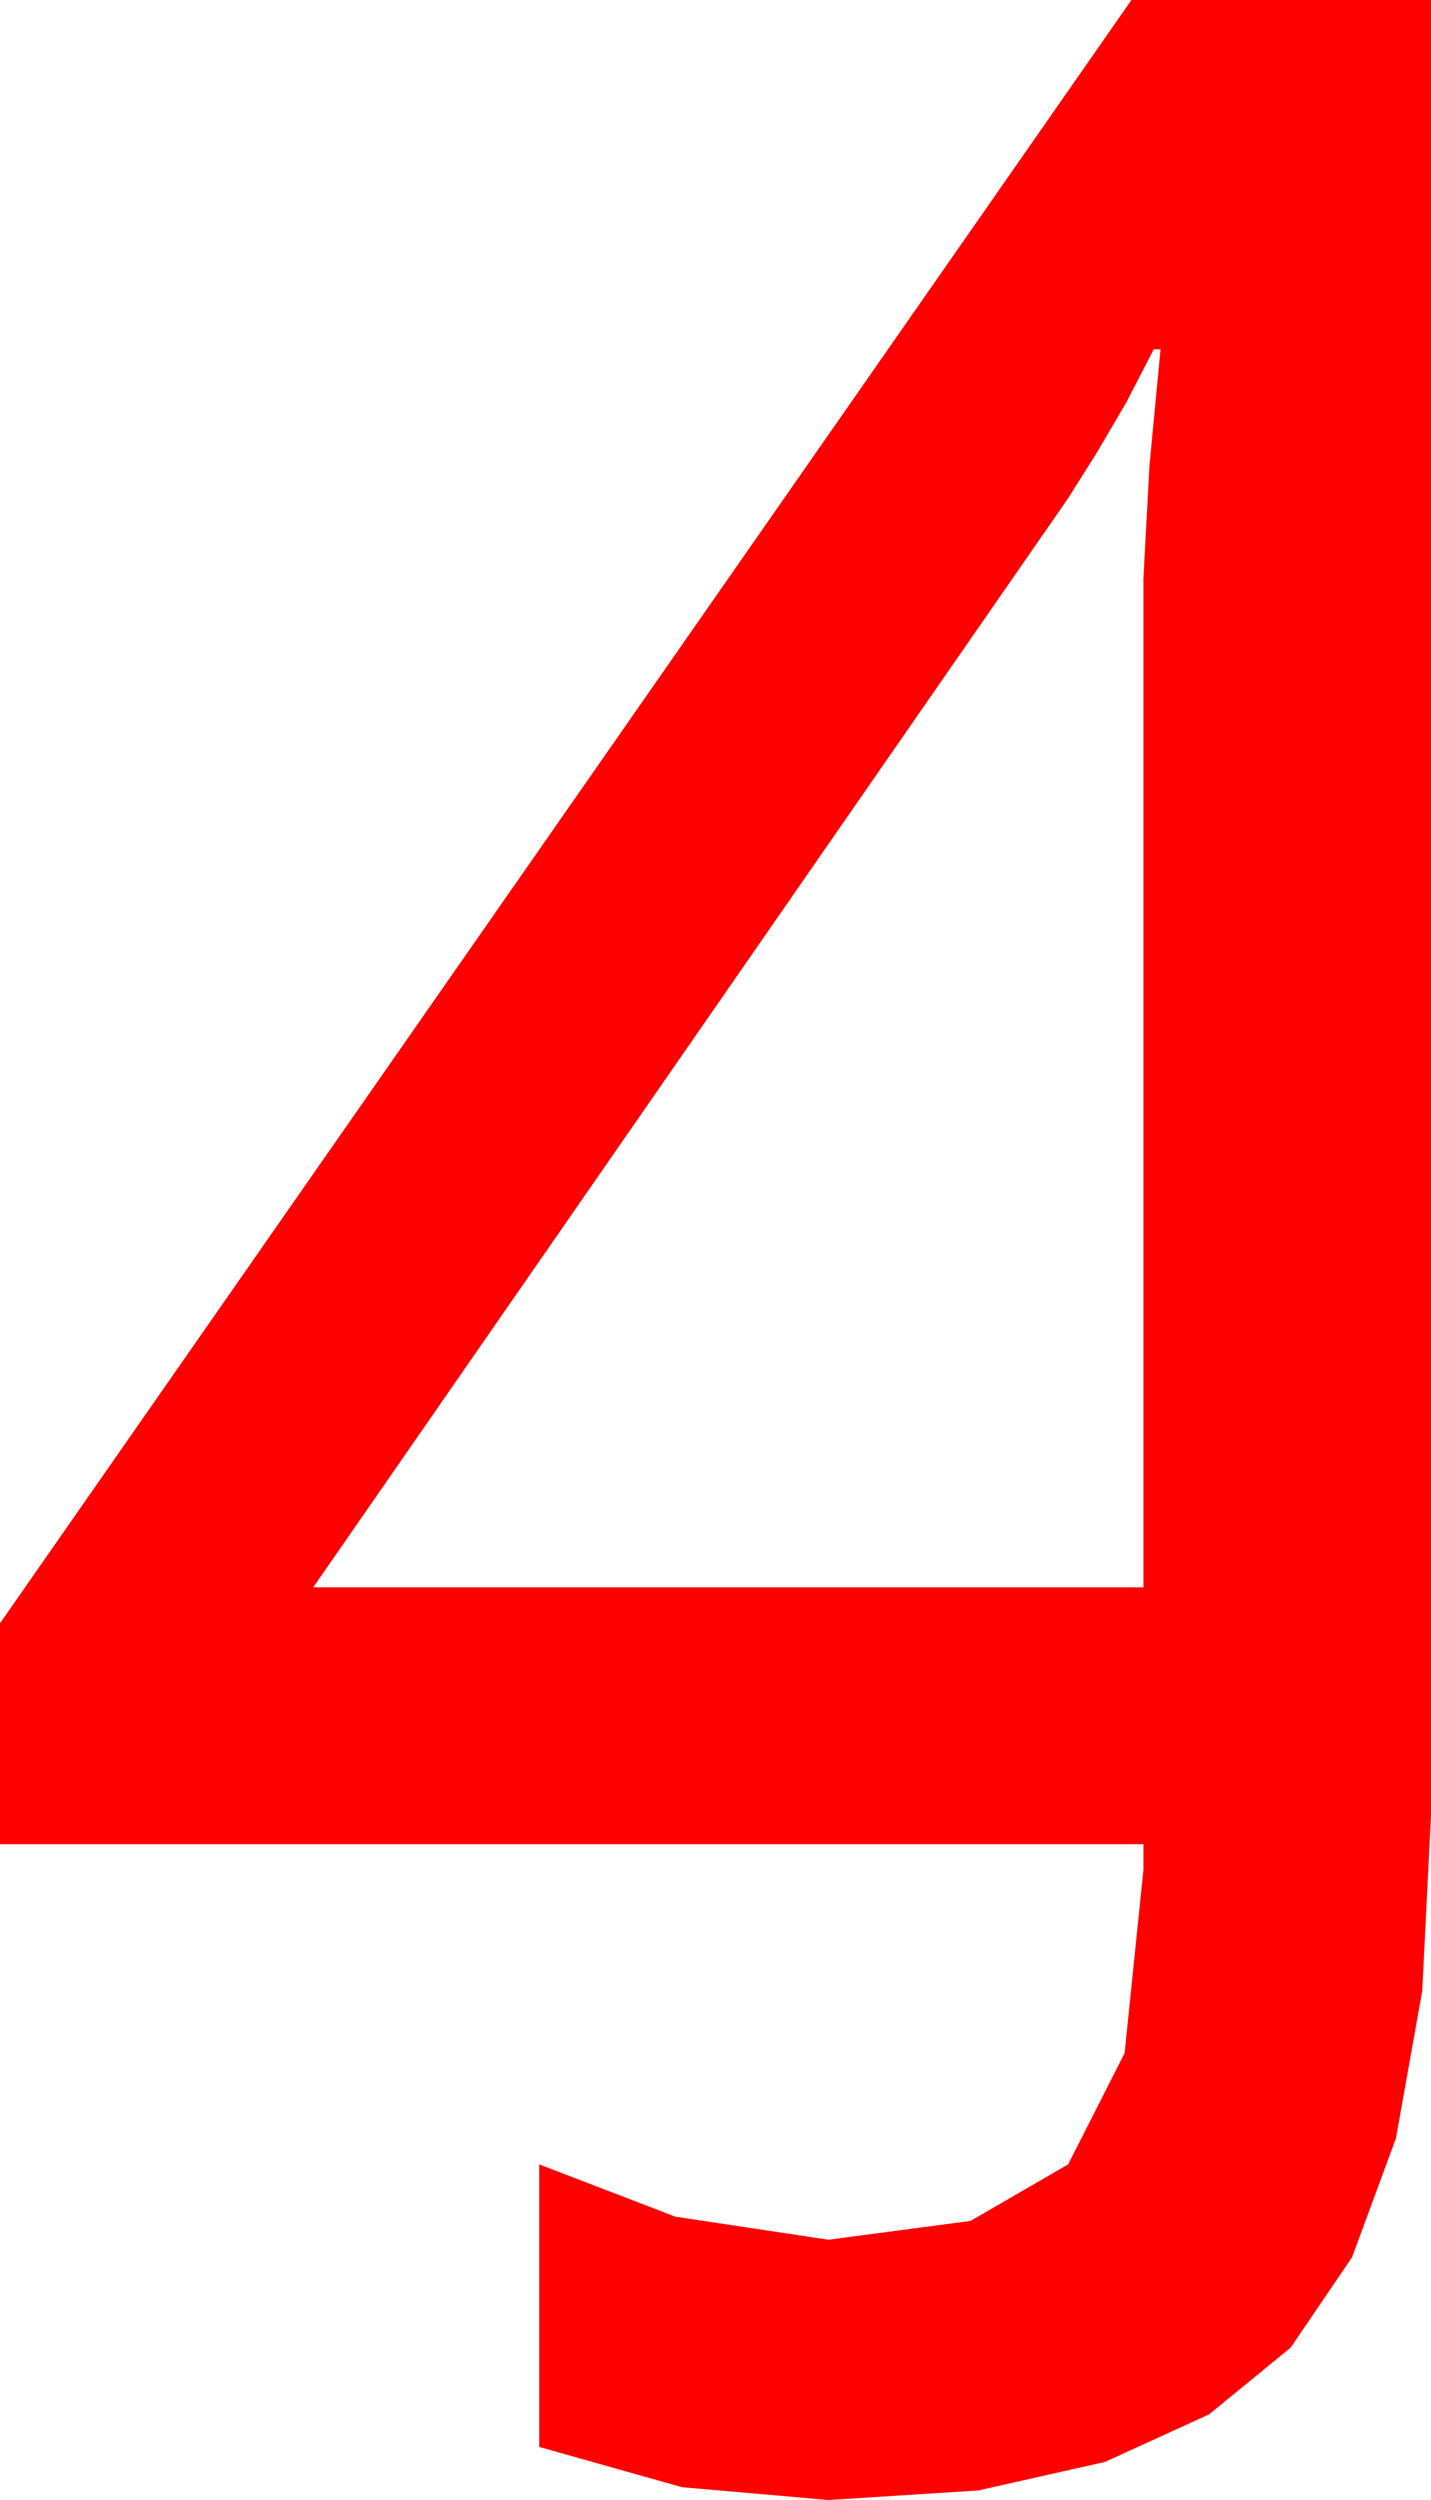<?xml version="1.0" encoding="utf-8"?>
<!DOCTYPE svg PUBLIC "-//W3C//DTD SVG 1.1//EN" "http://www.w3.org/Graphics/SVG/1.1/DTD/svg11.dtd">
<svg width="24.492" height="42.773" xmlns="http://www.w3.org/2000/svg" xmlns:xlink="http://www.w3.org/1999/xlink" xmlns:xml="http://www.w3.org/XML/1998/namespace" version="1.1">
  <g>
    <g>
      <path style="fill:#FF0000;fill-opacity:1" d="M19.746,5.977L19.277,6.885 18.779,7.734 18.281,8.525 5.361,27.158 19.57,27.158 19.57,9.902 19.673,7.969 19.863,5.977 19.746,5.977z M19.365,0L24.492,0 24.492,31.055 24.342,34.063 23.892,36.584 23.141,38.619 22.09,40.166 20.695,41.307 18.911,42.122 16.74,42.61 14.18,42.773 11.675,42.554 9.229,41.865 9.229,37.031 11.558,37.925 14.18,38.32 16.611,37.998 18.281,37.031 19.248,35.127 19.57,31.992 19.57,31.553 0,31.553 0,27.773 19.365,0z" />
    </g>
  </g>
</svg>